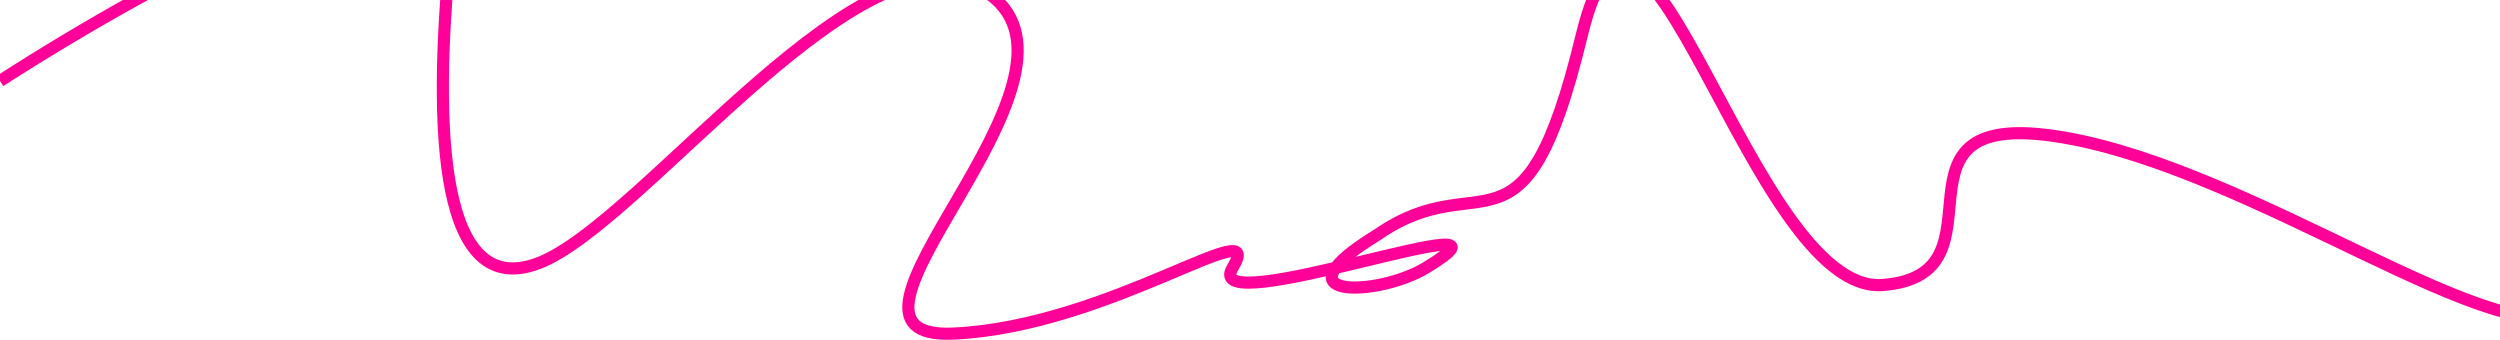 <svg width="1440" height="196" viewBox="0 0 1440 196" fill="none" xmlns="http://www.w3.org/2000/svg">
<path d="M0 46.659C89.833 -11.341 267.6 -108.641 260 -33.841C250.5 59.659 249 174.659 310 151.659C371 128.659 501 -53.341 570 -3.341C639 46.659 459 196.159 549 192.159C639 188.159 730.636 120.109 710 154.159C690 187.159 890.927 112.006 821.5 154.159C793.5 171.159 732 172.659 793.5 135.159C854 93.159 877.712 158.155 911 20.659C945.5 -121.841 1008 170.159 1084.5 164.159C1161 158.159 1077.5 60.159 1188.5 79.159C1299.5 98.159 1440.5 205.659 1481 178.659" stroke="#FF0099" stroke-width="7"/>
</svg>
